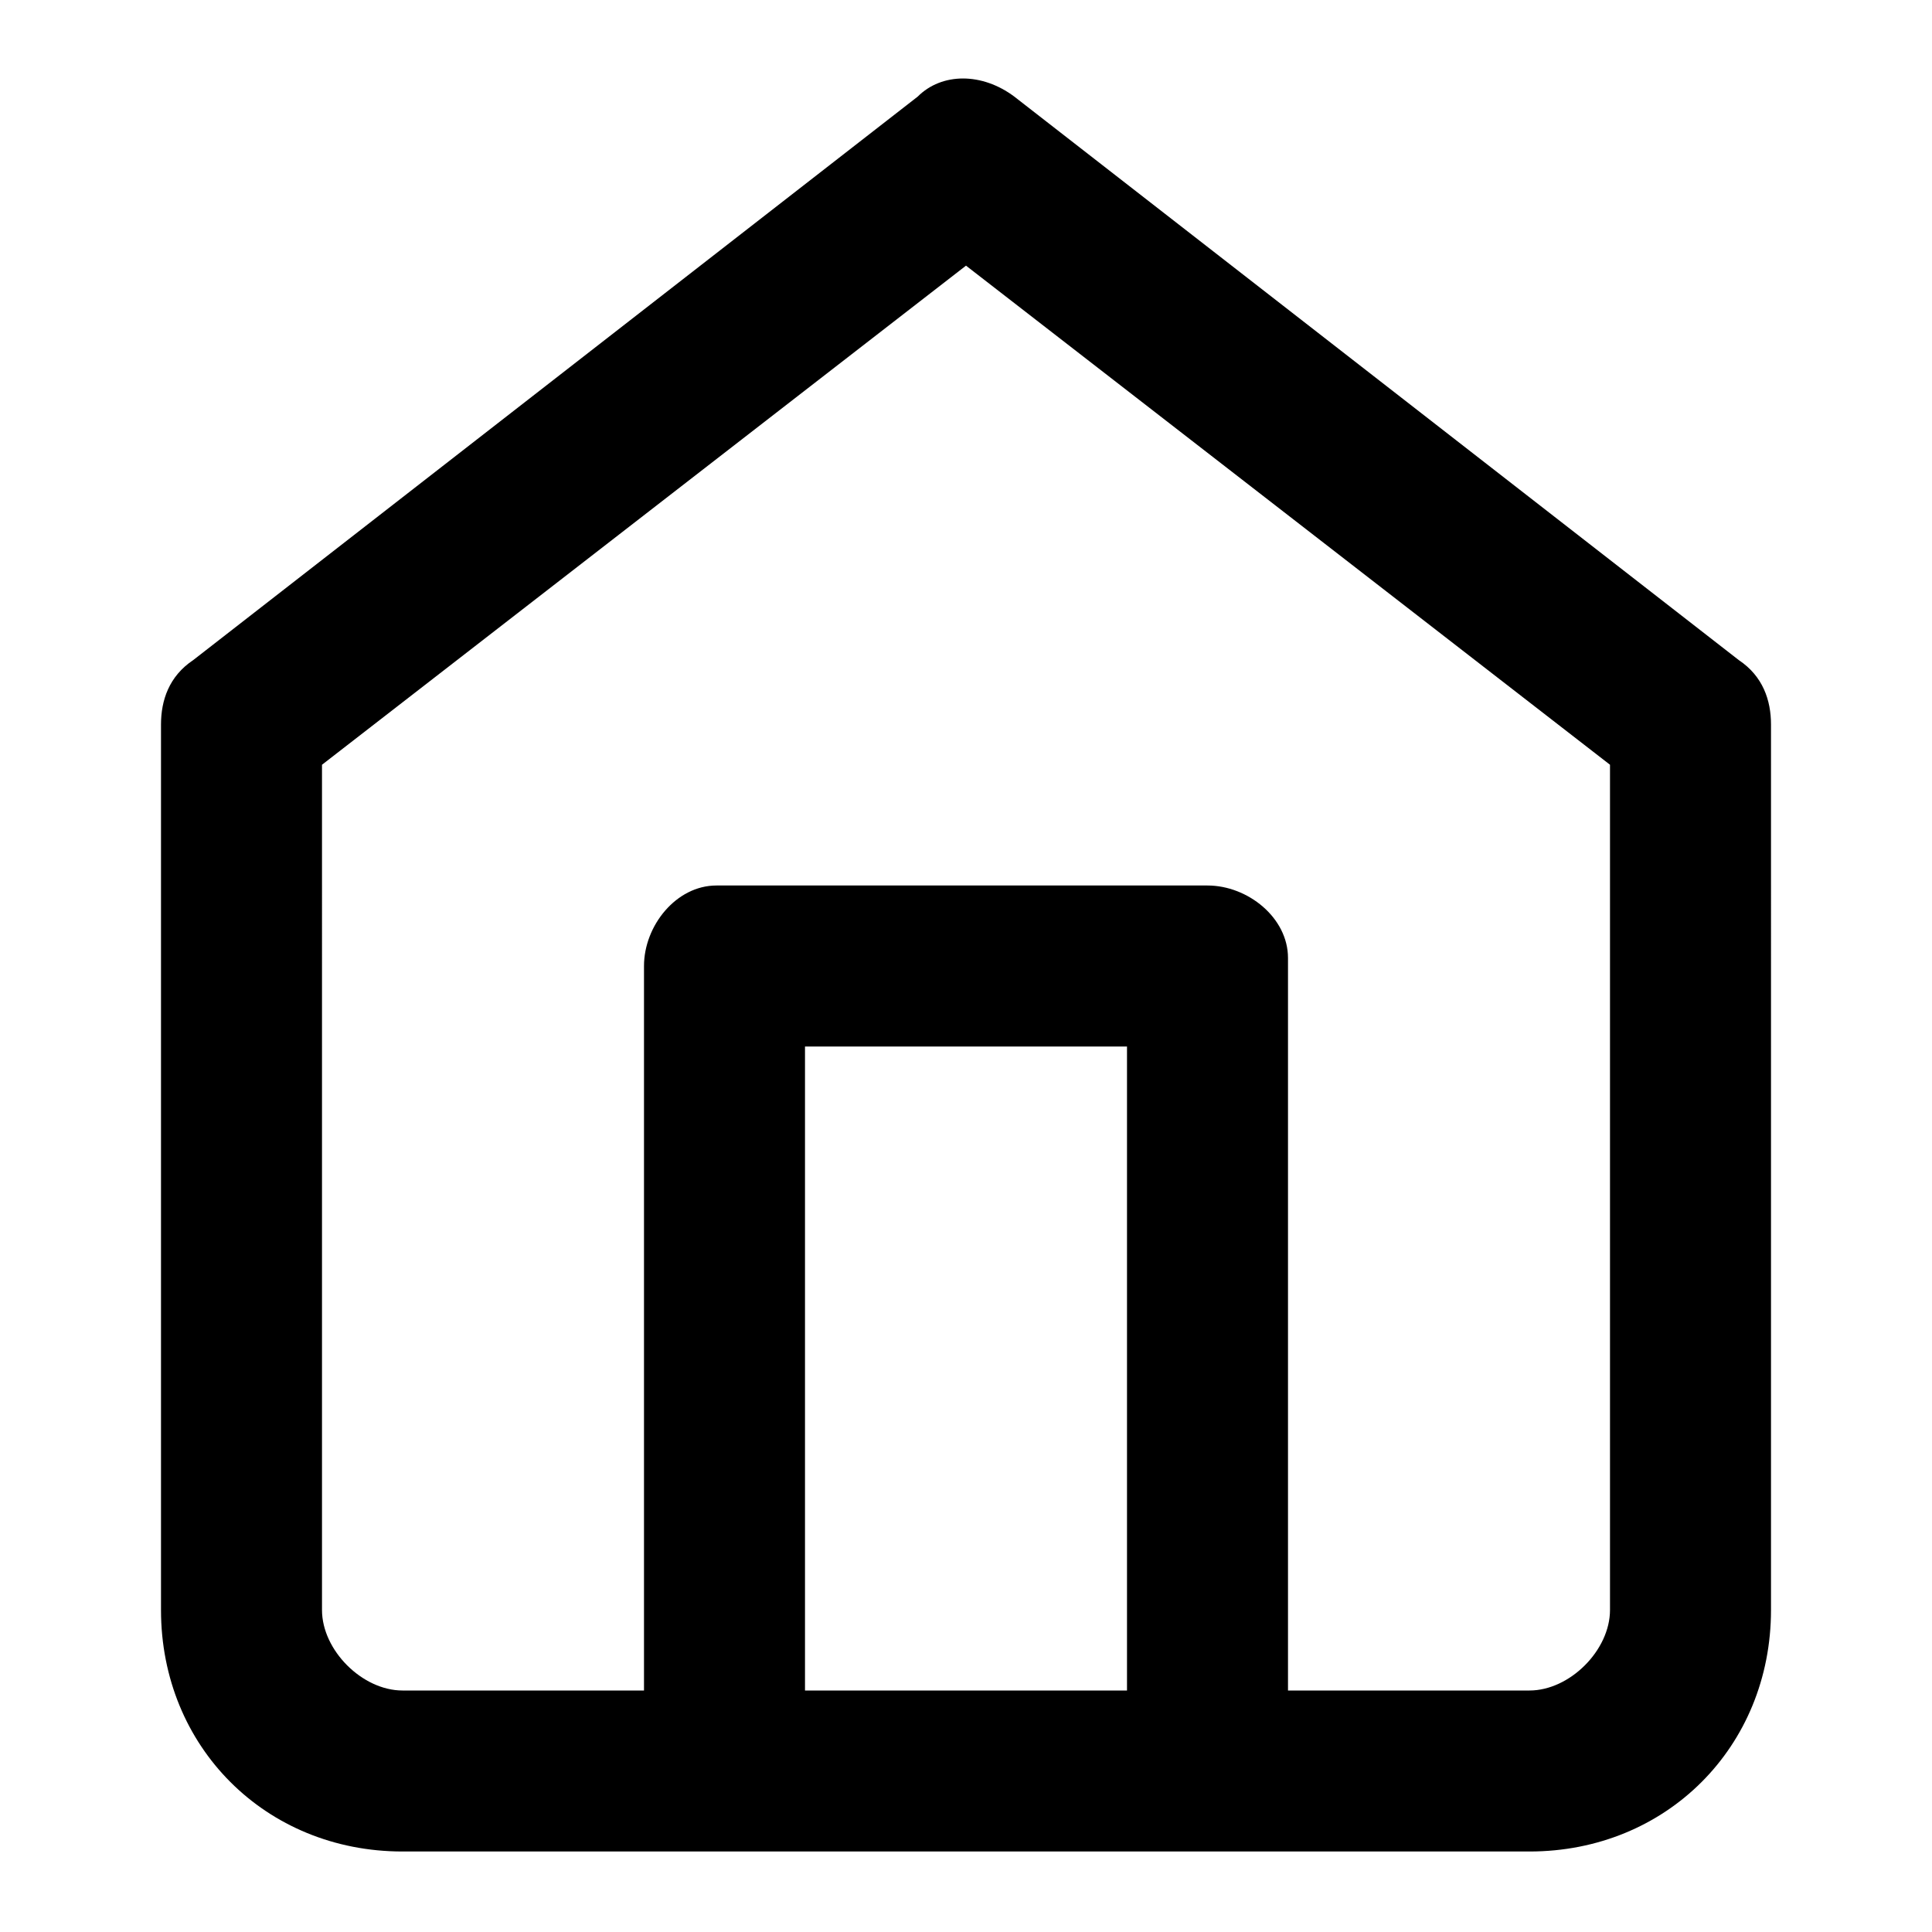<?xml version="1.0" encoding="utf-8"?>
<!-- Generator: Adobe Illustrator 26.0.2, SVG Export Plug-In . SVG Version: 6.00 Build 0)  -->
<svg version="1.1" id="图层_1" xmlns="http://www.w3.org/2000/svg" xmlns:xlink="http://www.w3.org/1999/xlink" x="0px" y="0px"
	 viewBox="0 0 24 24" style="enable-background:new 0 0 24 24;" xml:space="preserve">
<style type="text/css">
	.st0{fill-rule:evenodd;clip-rule:evenodd;}
</style>
<path class="st0" d="M21.6,8.2l-9-7c-0.4-0.3-0.9-0.3-1.2,0l-9,7C2.1,8.4,2,8.7,2,9v11c0,1.7,1.3,3,3,3h14c1.7,0,3-1.3,3-3V9
	C22,8.7,21.9,8.4,21.6,8.2z M14,21h-4v-8h4V21z M20,20c0,0.5-0.5,1-1,1h-3v-9l0-0.1c0-0.5-0.5-0.9-1-0.9H9l-0.1,0
	c-0.5,0-0.9,0.5-0.9,1v9H5c-0.5,0-1-0.5-1-1V9.5l8-6.2l8,6.2V20z"/>
</svg>
